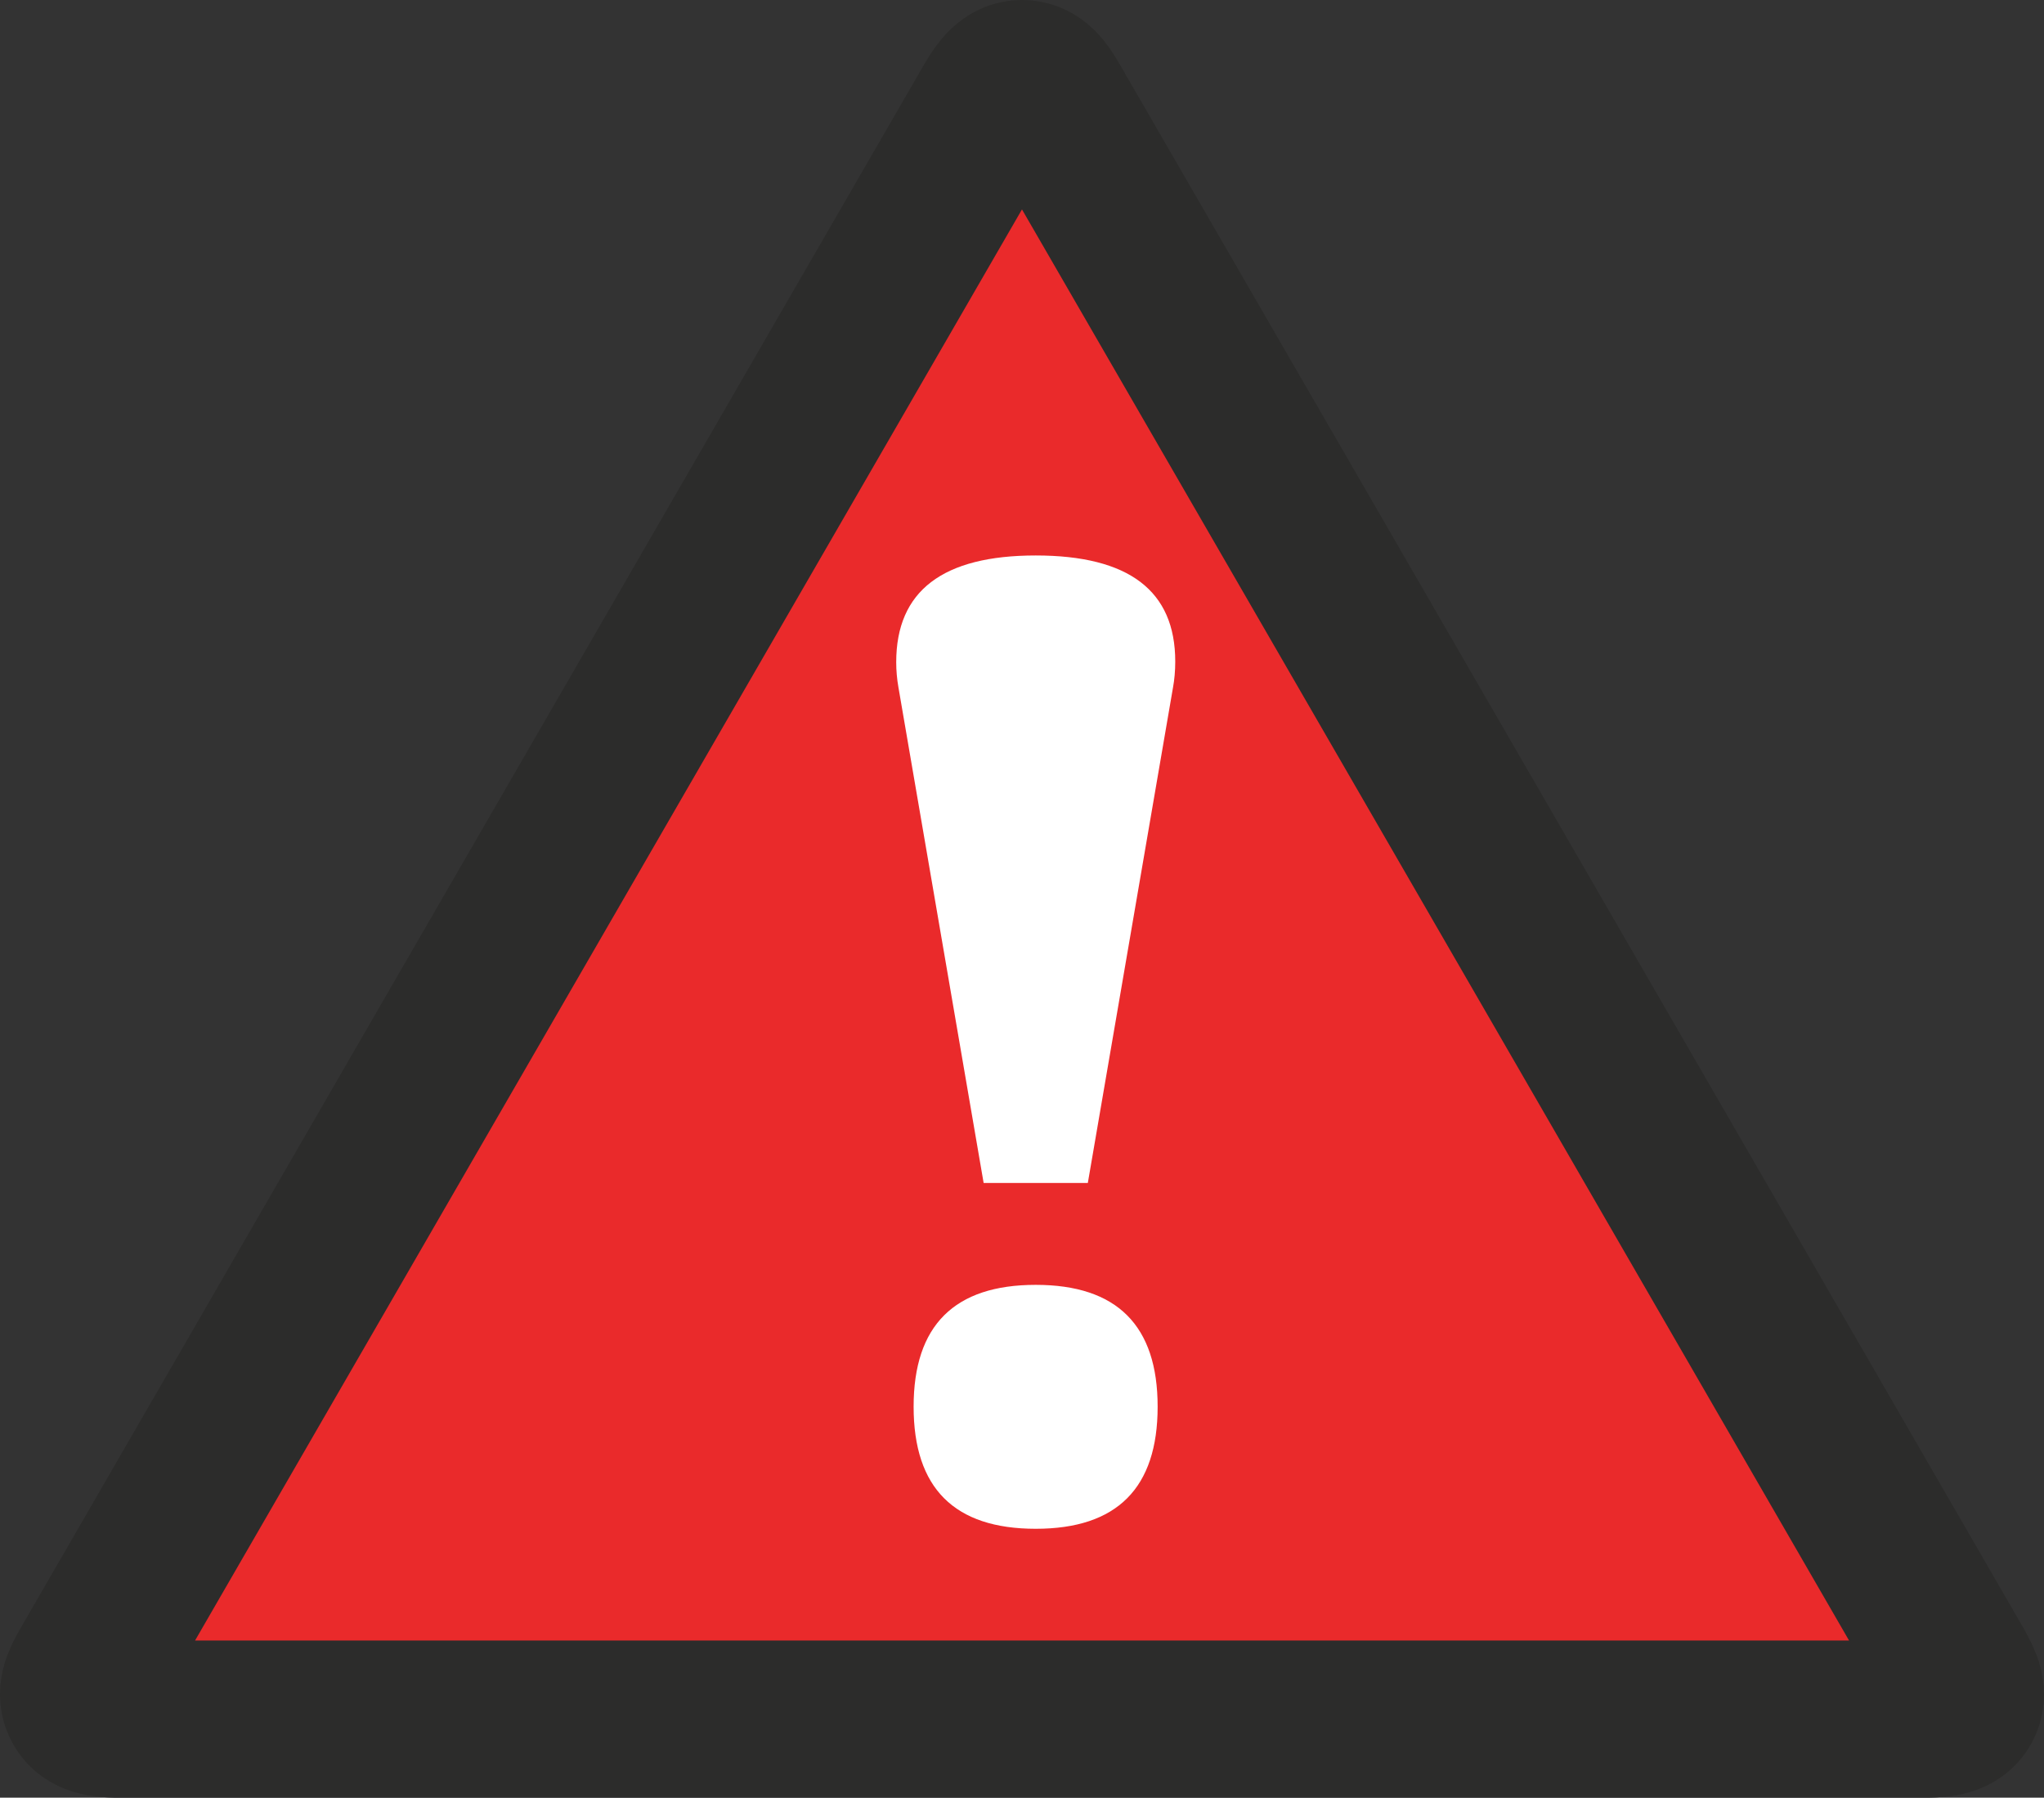 <?xml version="1.0" standalone="no"?><!-- Generator: Gravit.io --><svg xmlns="http://www.w3.org/2000/svg" xmlns:xlink="http://www.w3.org/1999/xlink" style="isolation:isolate" viewBox="0.25 0.425 19.5 17.149"><rect x="0.25" y="0.425" width="19.5" height="17.149" fill="#333333" stroke="none"/><path d=" M 1.1 16.325 C 3.971 11.356 6.842 6.389 9.713 1.42 C 9.795 1.277 9.874 1.175 10 1.175 C 10.128 1.175 10.205 1.276 10.287 1.421 C 13.159 6.389 16.03 11.356 18.901 16.325 C 18.985 16.469 19.034 16.586 18.972 16.696 C 18.91 16.805 18.783 16.823 18.617 16.825 L 1.382 16.825 C 1.218 16.823 1.091 16.805 1.029 16.696 C 0.965 16.586 1.014 16.469 1.1 16.325 Z " fill-rule="evenodd" fill="rgb(234,42,43)" stroke-width="1.5" stroke="rgb(44,44,43)" stroke-linejoin="round" stroke-linecap="butt"/><path d=" M 9.634 11.71 L 8.821 6.981 C 8.807 6.902 8.8 6.821 8.8 6.742 C 8.8 6.062 9.244 5.724 10.131 5.724 C 11.019 5.724 11.462 6.06 11.462 6.736 C 11.462 6.827 11.454 6.911 11.441 6.981 L 10.628 11.71 L 9.634 11.71 L 9.634 11.71 Z  M 10.131 12.682 C 10.906 12.682 11.294 13.07 11.294 13.844 C 11.294 14.621 10.906 15.009 10.131 15.009 C 9.354 15.009 8.966 14.621 8.966 13.844 C 8.966 13.07 9.354 12.682 10.131 12.682 Z " fill-rule="evenodd" fill="rgb(255,255,255)" stroke-width="1.25" stroke="rgba(0,0,0,0)" stroke-linecap="butt"/></svg>